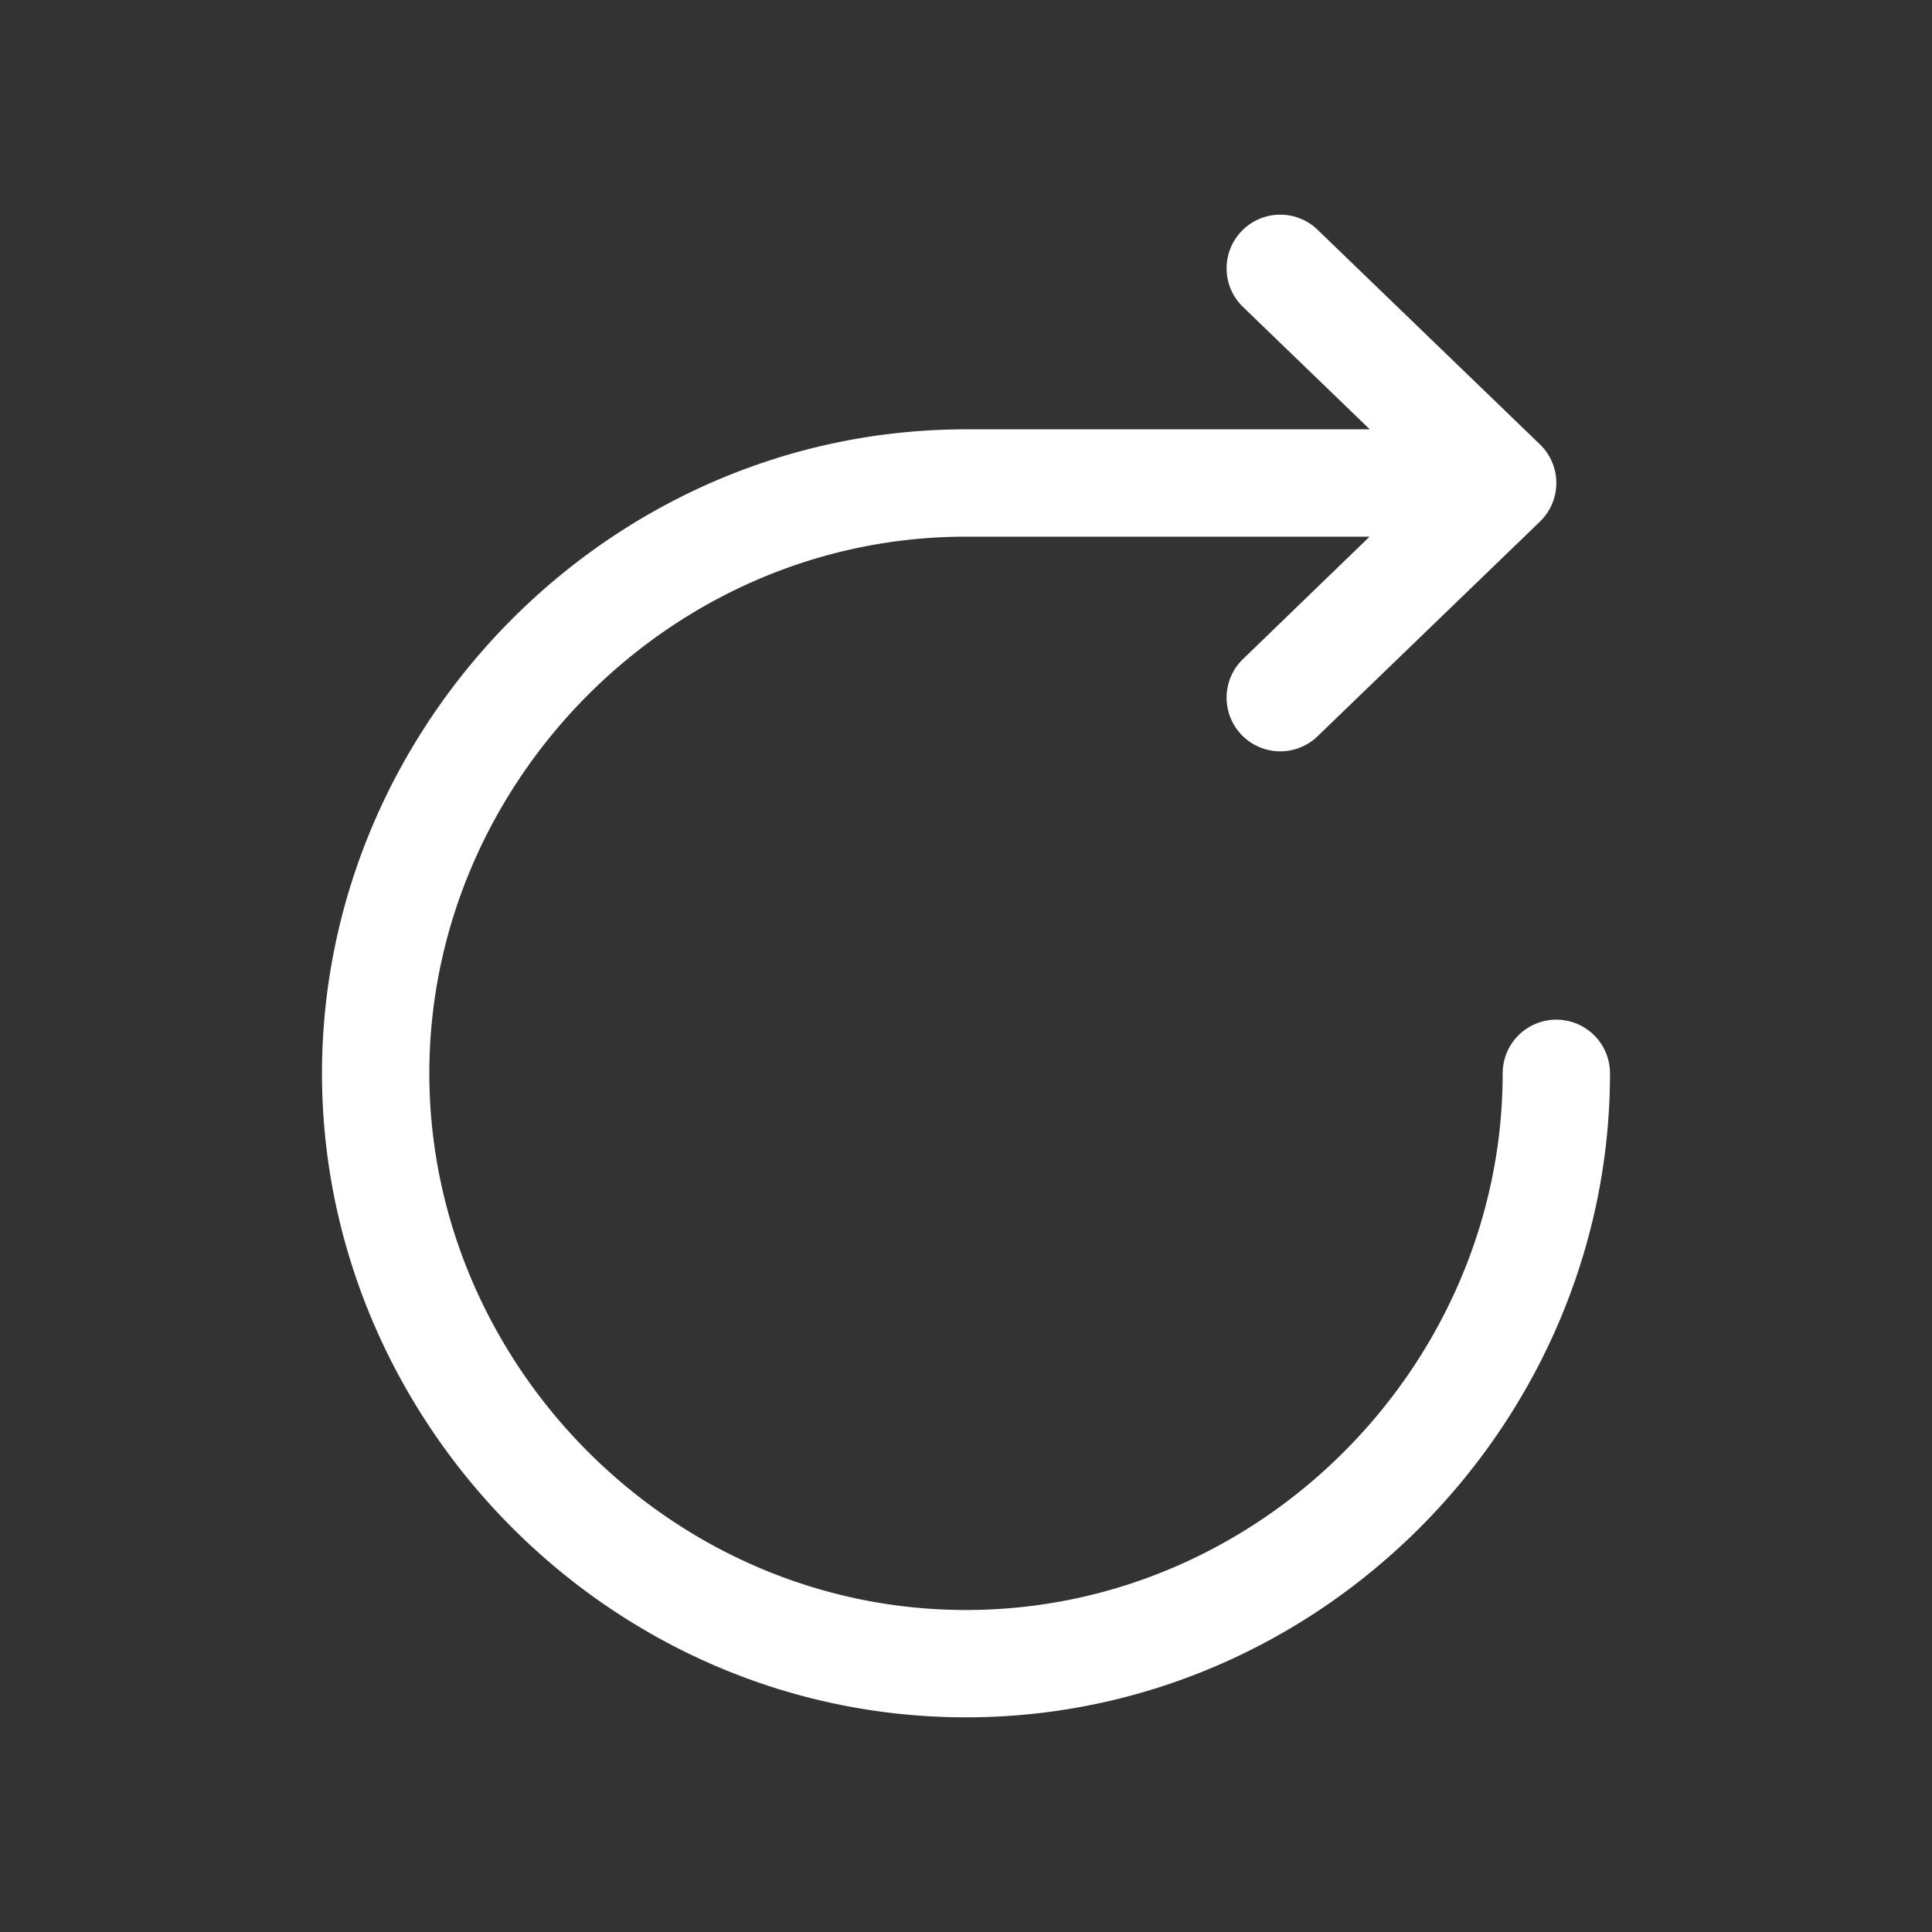 <svg width="18" height="18" fill="none" xmlns="http://www.w3.org/2000/svg"><rect width="100%" height="100%" fill="#333333" stroke="none"/><path fill-rule="evenodd" clip-rule="evenodd" d="M11.568 2.153a.5.5 0 0 1 .707-.013l2.072 2a.5.5 0 0 1 0 .72l-2.072 2a.5.5 0 1 1-.694-.72L12.76 5H9c-2.758 0-5 2.298-5 5s2.242 5 5 5 5-2.298 5-5a.5.5 0 0 1 1 0c0 3.247-2.683 6-6 6s-6-2.753-6-6 2.683-6 6-6h3.762l-1.181-1.14a.5.5 0 0 1-.013-.707z" fill="#fff"/></svg>